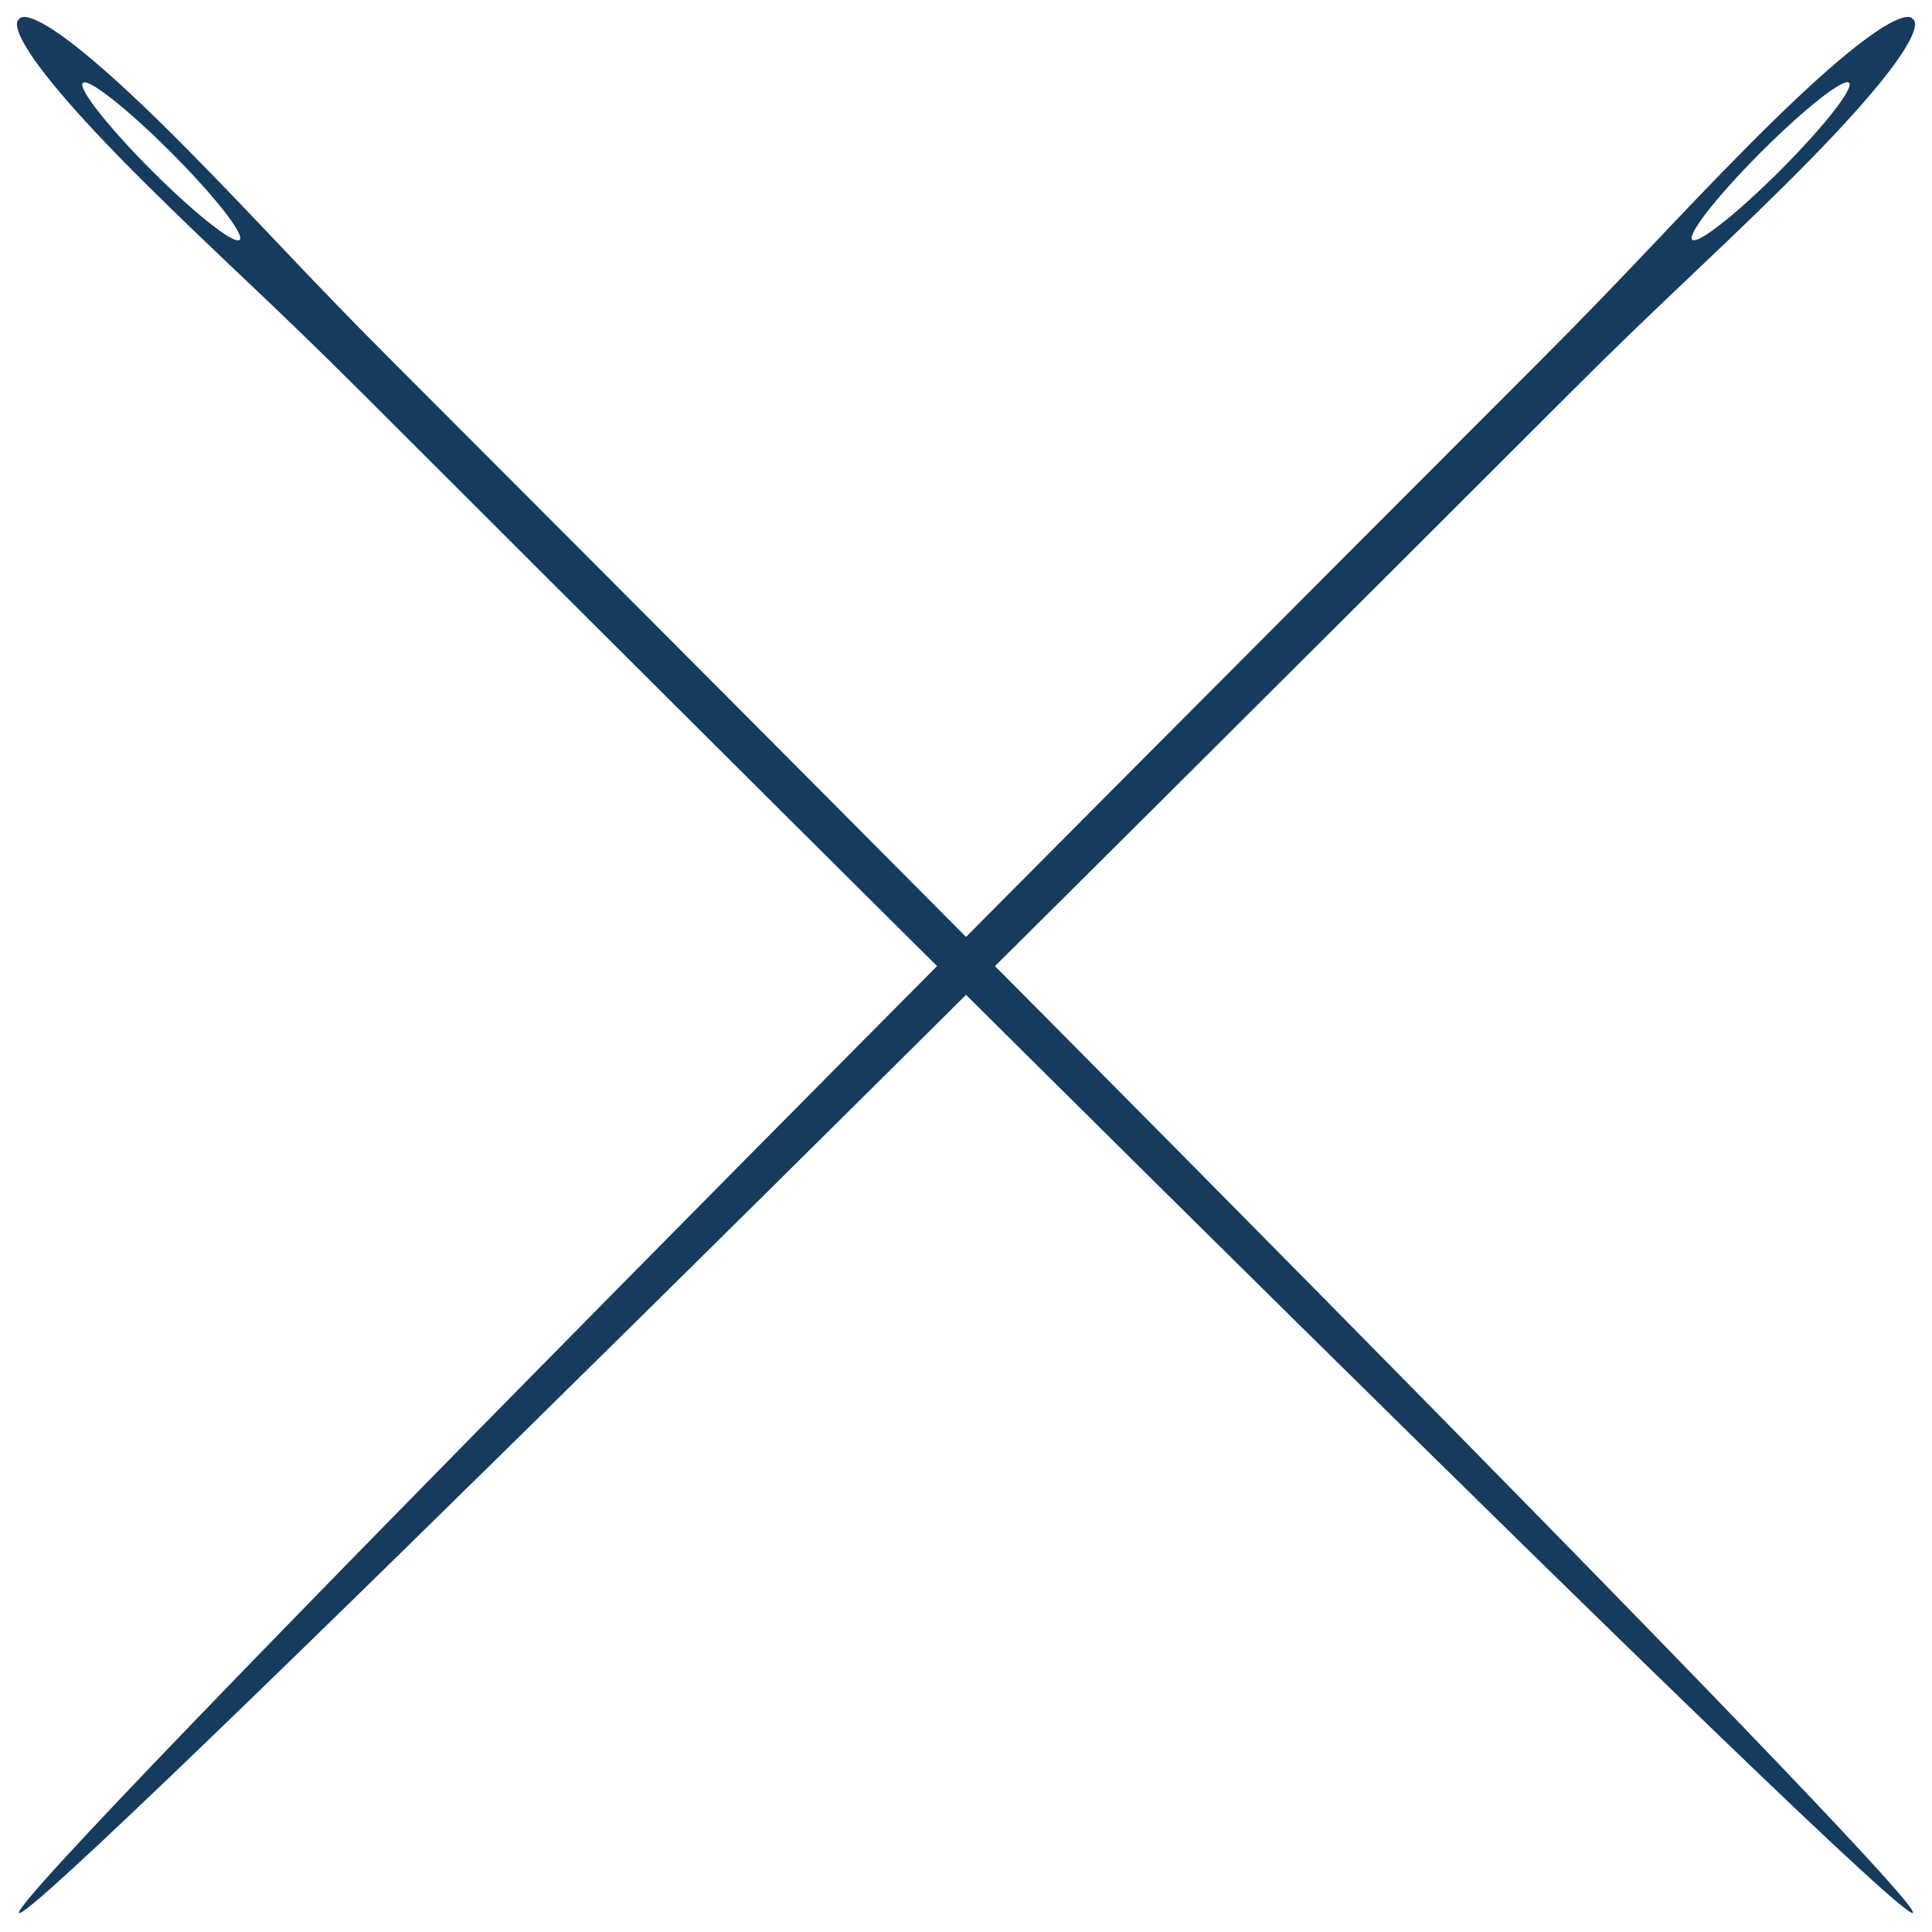 <svg xmlns="http://www.w3.org/2000/svg" xmlns:xlink="http://www.w3.org/1999/xlink" width="72.854" height="72.854" viewBox="0 0 72.854 72.854">
  <defs>
    <clipPath id="clip-path">
      <rect width="101" height="2.029" fill="none"/>
    </clipPath>
  </defs>
  <g id="Group_220" data-name="Group 220" transform="translate(-647 -2830.59)">
    <g id="Component_2_141" data-name="Component 2 – 141" transform="translate(648.436 2830.59) rotate(45)" clip-path="url(#clip-path)">
      <path id="Path_15" data-name="Path 15" d="M93.414,1.511c-2.312,0-4.184-.221-4.184-.5s1.872-.5,4.184-.5,4.182.221,4.182.5-1.872.5-4.182.5M93.148,0C89.262.018,86.59.188,81.921.188,59.49.188,0,.288,0,1.014s59.49.827,81.921.827c4.669,0,7.341.17,11.227.187,8.375.038,7.845-1.015,7.845-1.015S101.523-.037,93.148,0" transform="translate(101 2.029) rotate(180)" fill="#153b5e"/>
    </g>
    <g id="Component_2_142" data-name="Component 2 – 142" transform="translate(719.854 2832.026) rotate(135)" clip-path="url(#clip-path)">
      <path id="Path_15-2" data-name="Path 15" d="M93.414,1.511c-2.312,0-4.184-.221-4.184-.5s1.872-.5,4.184-.5,4.182.221,4.182.5-1.872.5-4.182.5M93.148,0C89.262.018,86.59.188,81.921.188,59.49.188,0,.288,0,1.014s59.49.827,81.921.827c4.669,0,7.341.17,11.227.187,8.375.038,7.845-1.015,7.845-1.015S101.523-.037,93.148,0" transform="translate(101 2.029) rotate(180)" fill="#153b5e"/>
    </g>
  </g>
</svg>
